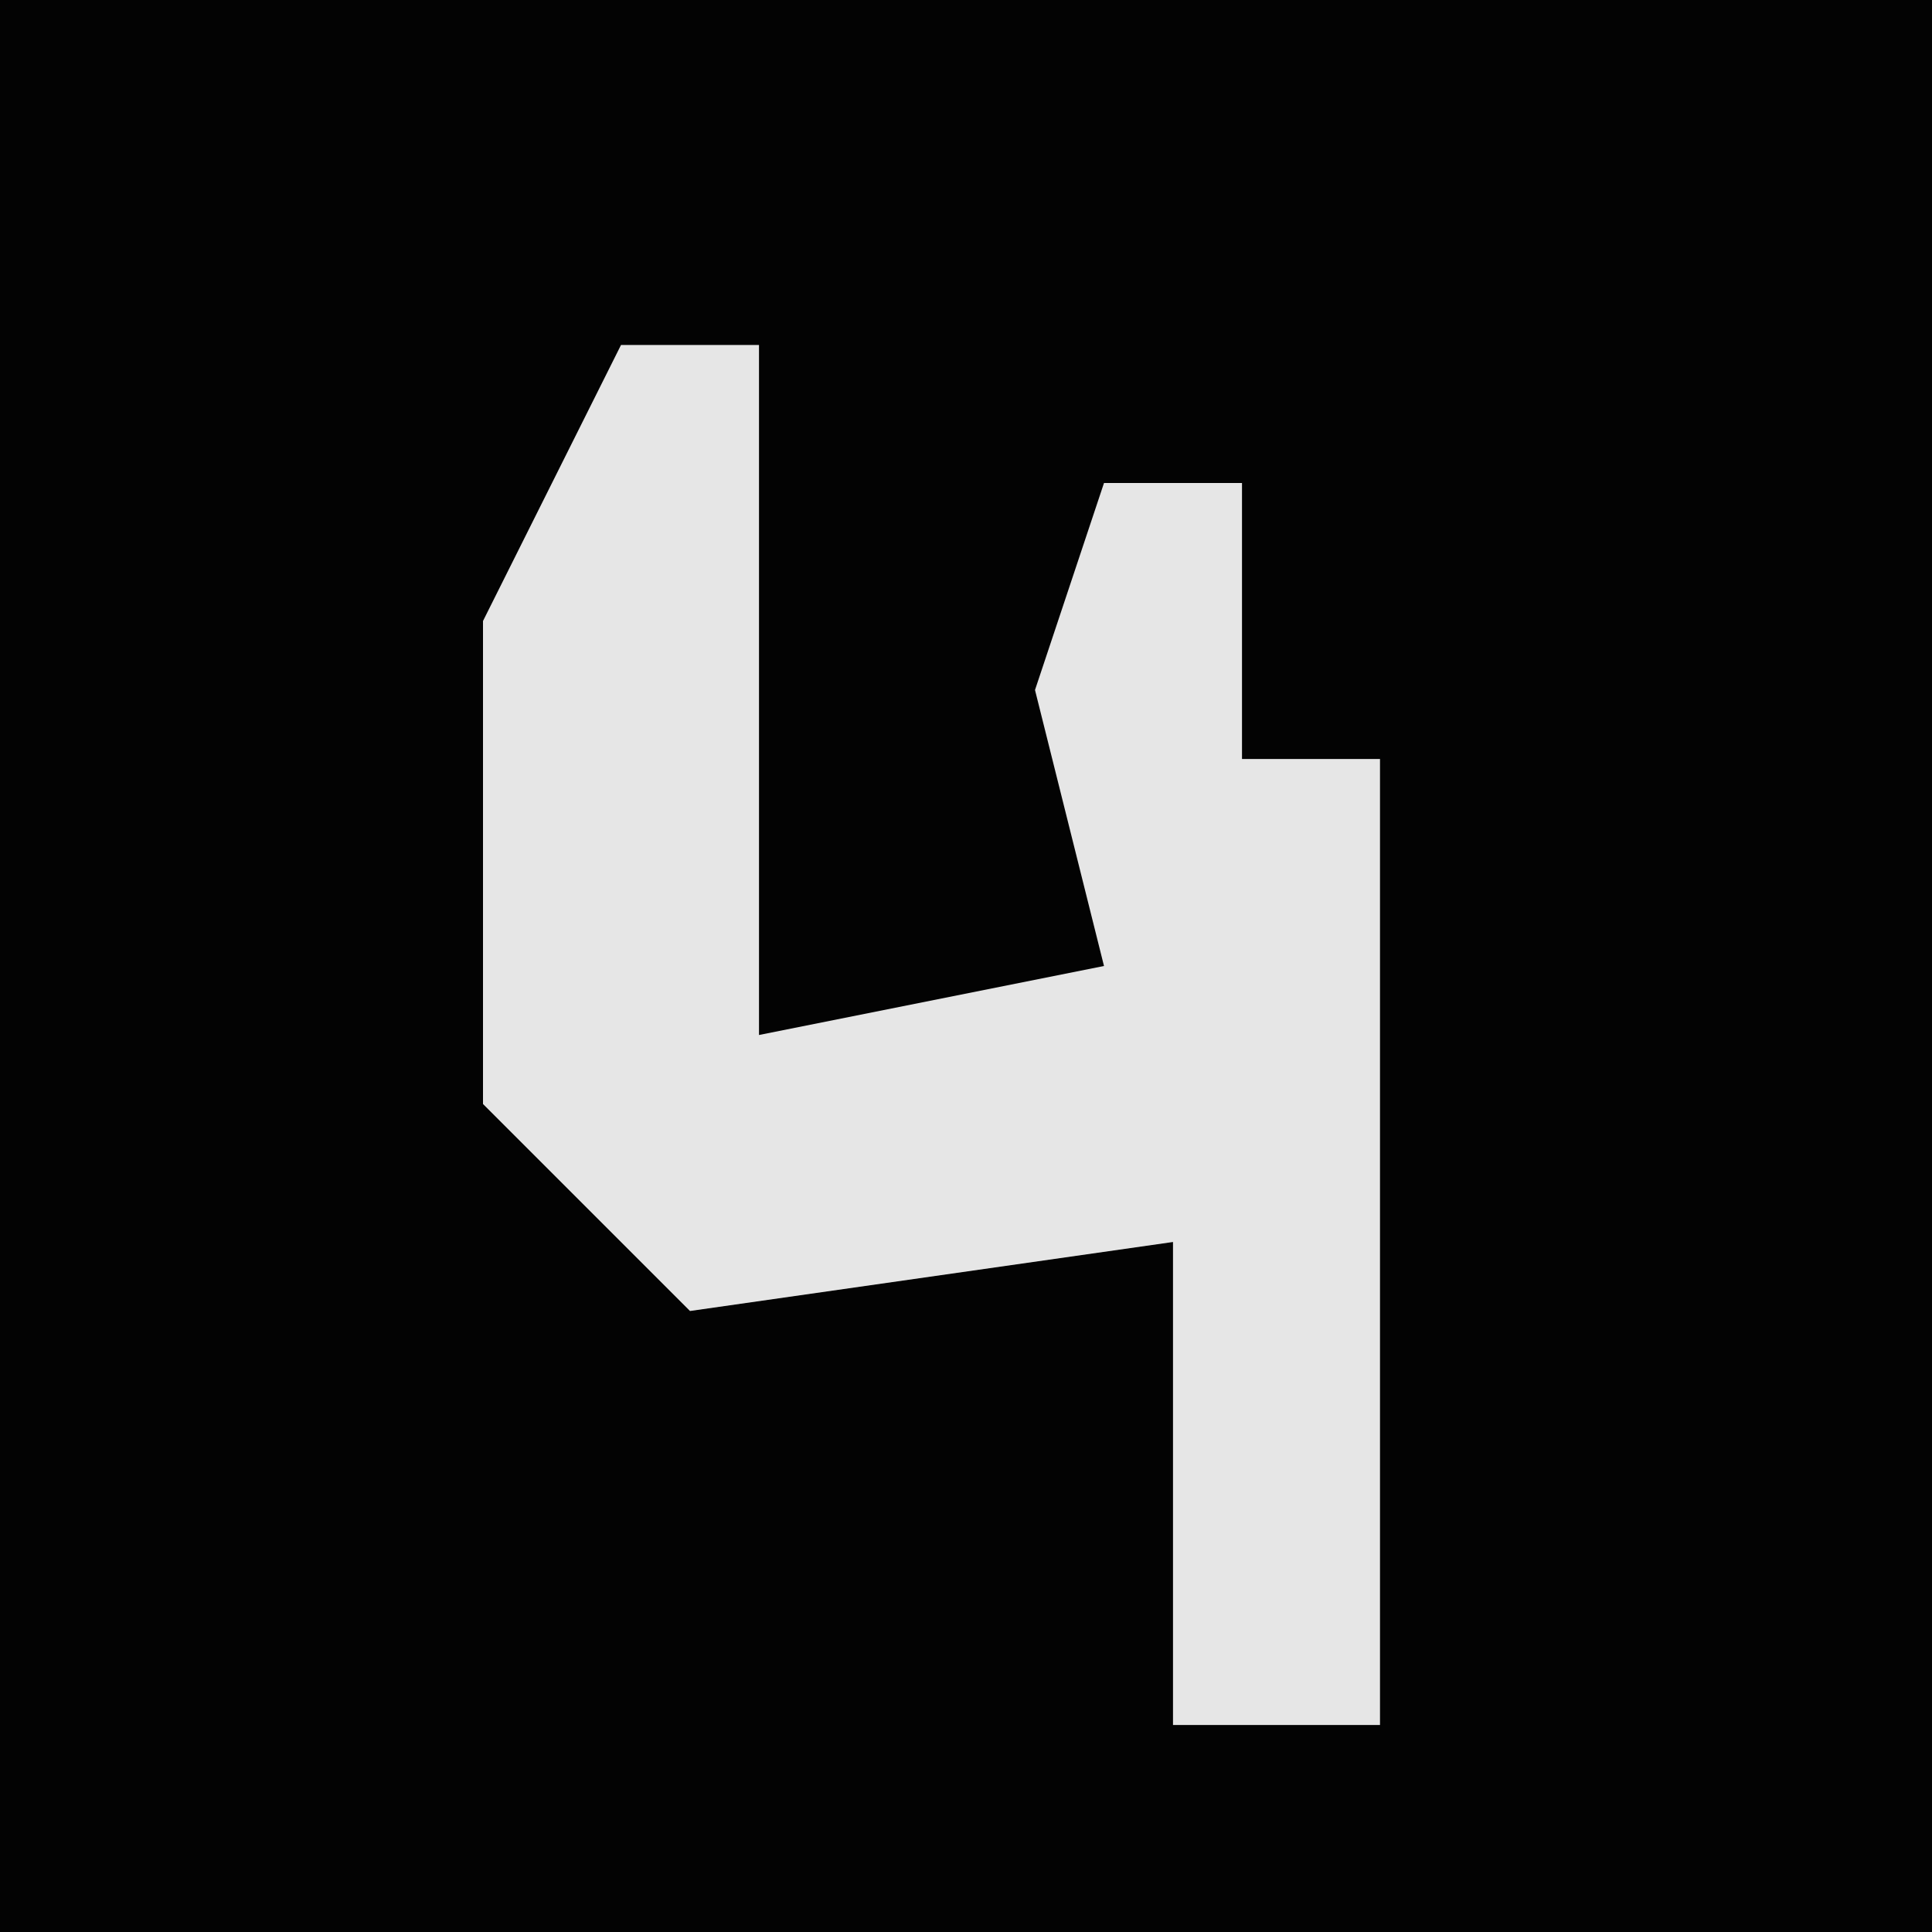 <?xml version="1.0" encoding="UTF-8"?>
<svg version="1.1" xmlns="http://www.w3.org/2000/svg" width="28" height="28">
<path d="M0,0 L28,0 L28,28 L0,28 Z " fill="#030303" transform="translate(0,0)"/>
<path d="M0,0 L2,0 L2,10 L7,9 L6,5 L7,2 L9,2 L9,6 L11,6 L11,20 L8,20 L8,13 L1,14 L-2,11 L-2,4 Z " fill="#E6E6E6" transform="translate(9,5)"/>
</svg>
